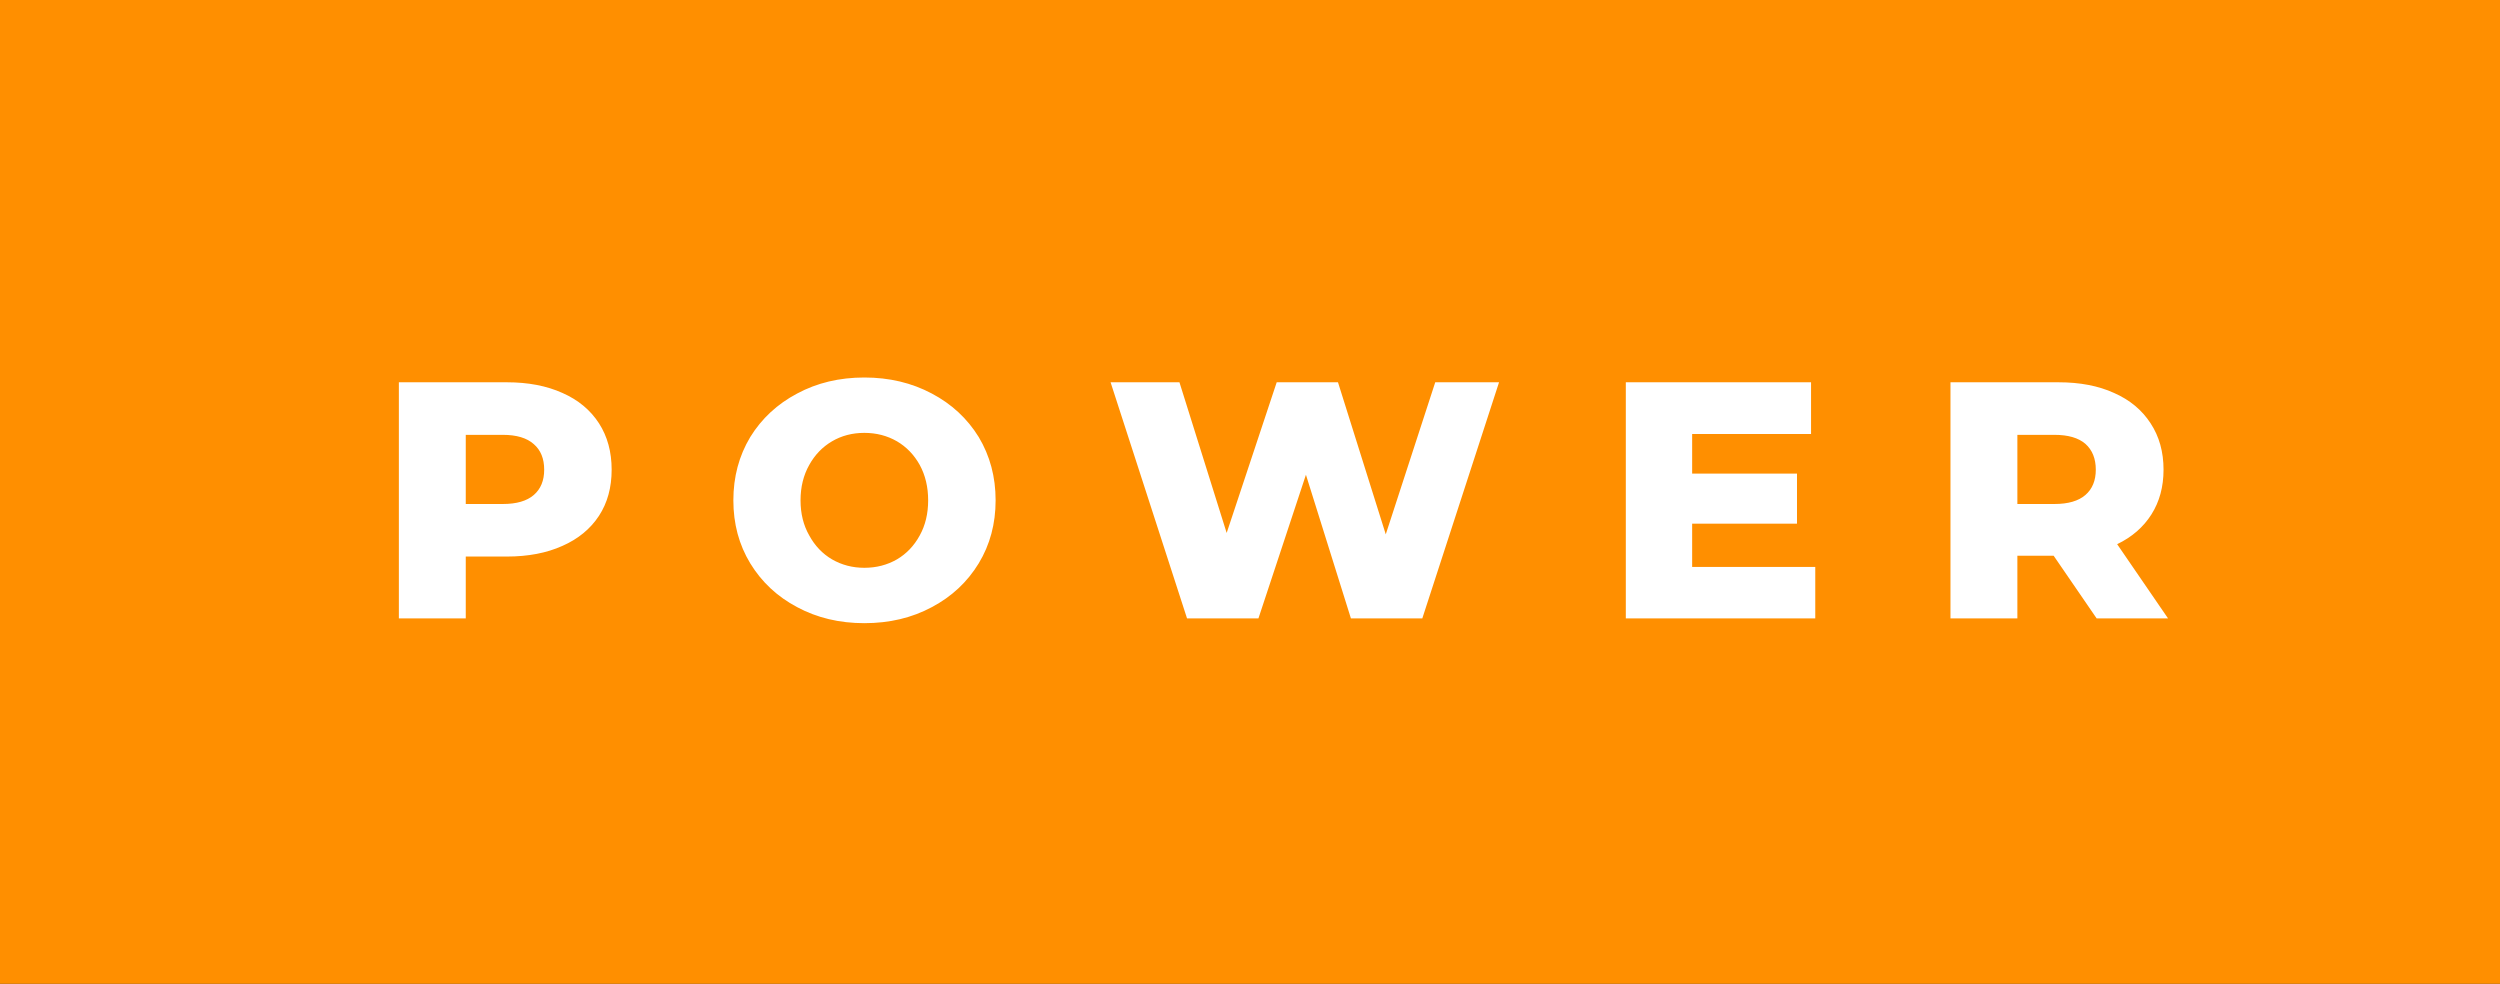 <svg xmlns="http://www.w3.org/2000/svg" width="88.94" height="35" viewBox="0 0 88.94 35"><rect x="0" y="0" width="88.94" height="35" fill="#333333" stroke="none"/><rect class="svg__rect" x="0" y="0" width="0" height="35" fill="#31C4F3"/><rect class="svg__rect" x="0" y="0" width="88.94" height="35" fill="#FF8F00"/><path class="svg__text" d="" fill="#FFFFFF"/><path class="svg__text" d="M16.57 22L14.19 22L14.19 13.60L18.03 13.60Q19.17 13.60 20.01 13.98Q20.85 14.35 21.31 15.06Q21.76 15.76 21.76 16.71L21.76 16.71Q21.76 17.66 21.31 18.35Q20.85 19.05 20.01 19.42Q19.17 19.80 18.03 19.80L18.03 19.80L16.57 19.80L16.57 22ZM16.57 15.47L16.57 17.93L17.89 17.93Q18.62 17.93 18.99 17.61Q19.36 17.29 19.36 16.71L19.36 16.71Q19.36 16.12 18.99 15.80Q18.62 15.47 17.89 15.47L17.89 15.47L16.57 15.47ZM26.09 17.80L26.09 17.80Q26.09 16.55 26.69 15.55Q27.30 14.56 28.36 14.00Q29.42 13.43 30.75 13.43L30.75 13.43Q32.08 13.43 33.15 14.00Q34.21 14.56 34.82 15.55Q35.42 16.55 35.42 17.80L35.42 17.80Q35.42 19.05 34.82 20.04Q34.21 21.04 33.15 21.60Q32.09 22.17 30.75 22.17L30.75 22.17Q29.42 22.17 28.36 21.60Q27.30 21.04 26.69 20.04Q26.09 19.05 26.09 17.80ZM28.48 17.80L28.48 17.80Q28.48 18.51 28.79 19.05Q29.09 19.60 29.60 19.90Q30.12 20.20 30.75 20.20L30.75 20.20Q31.39 20.20 31.91 19.90Q32.42 19.60 32.72 19.05Q33.02 18.51 33.02 17.80L33.02 17.80Q33.02 17.09 32.72 16.54Q32.42 16 31.91 15.70Q31.39 15.40 30.75 15.40L30.75 15.40Q30.11 15.40 29.60 15.70Q29.09 16 28.79 16.54Q28.48 17.09 28.48 17.80ZM42.23 22L39.51 13.60L41.96 13.60L43.64 18.96L45.42 13.60L47.60 13.60L49.30 19.01L51.06 13.60L53.33 13.60L50.60 22L48.06 22L46.46 16.89L44.77 22L42.23 22ZM64.58 22L57.84 22L57.84 13.60L64.43 13.60L64.43 15.44L60.20 15.44L60.20 16.85L63.93 16.85L63.93 18.63L60.20 18.63L60.20 20.17L64.58 20.17L64.58 22ZM71.77 22L69.39 22L69.39 13.60L73.23 13.60Q74.38 13.60 75.21 13.98Q76.05 14.35 76.51 15.06Q76.97 15.76 76.97 16.71L76.97 16.71Q76.97 17.62 76.54 18.30Q76.11 18.98 75.32 19.36L75.32 19.36L77.13 22L74.59 22L73.06 19.77L71.77 19.77L71.77 22ZM71.77 15.47L71.77 17.93L73.09 17.93Q73.82 17.93 74.19 17.61Q74.56 17.29 74.56 16.71L74.56 16.71Q74.56 16.12 74.19 15.79Q73.82 15.47 73.09 15.47L73.09 15.47L71.77 15.47Z" fill="#FFFFFF" x="39"/></svg>